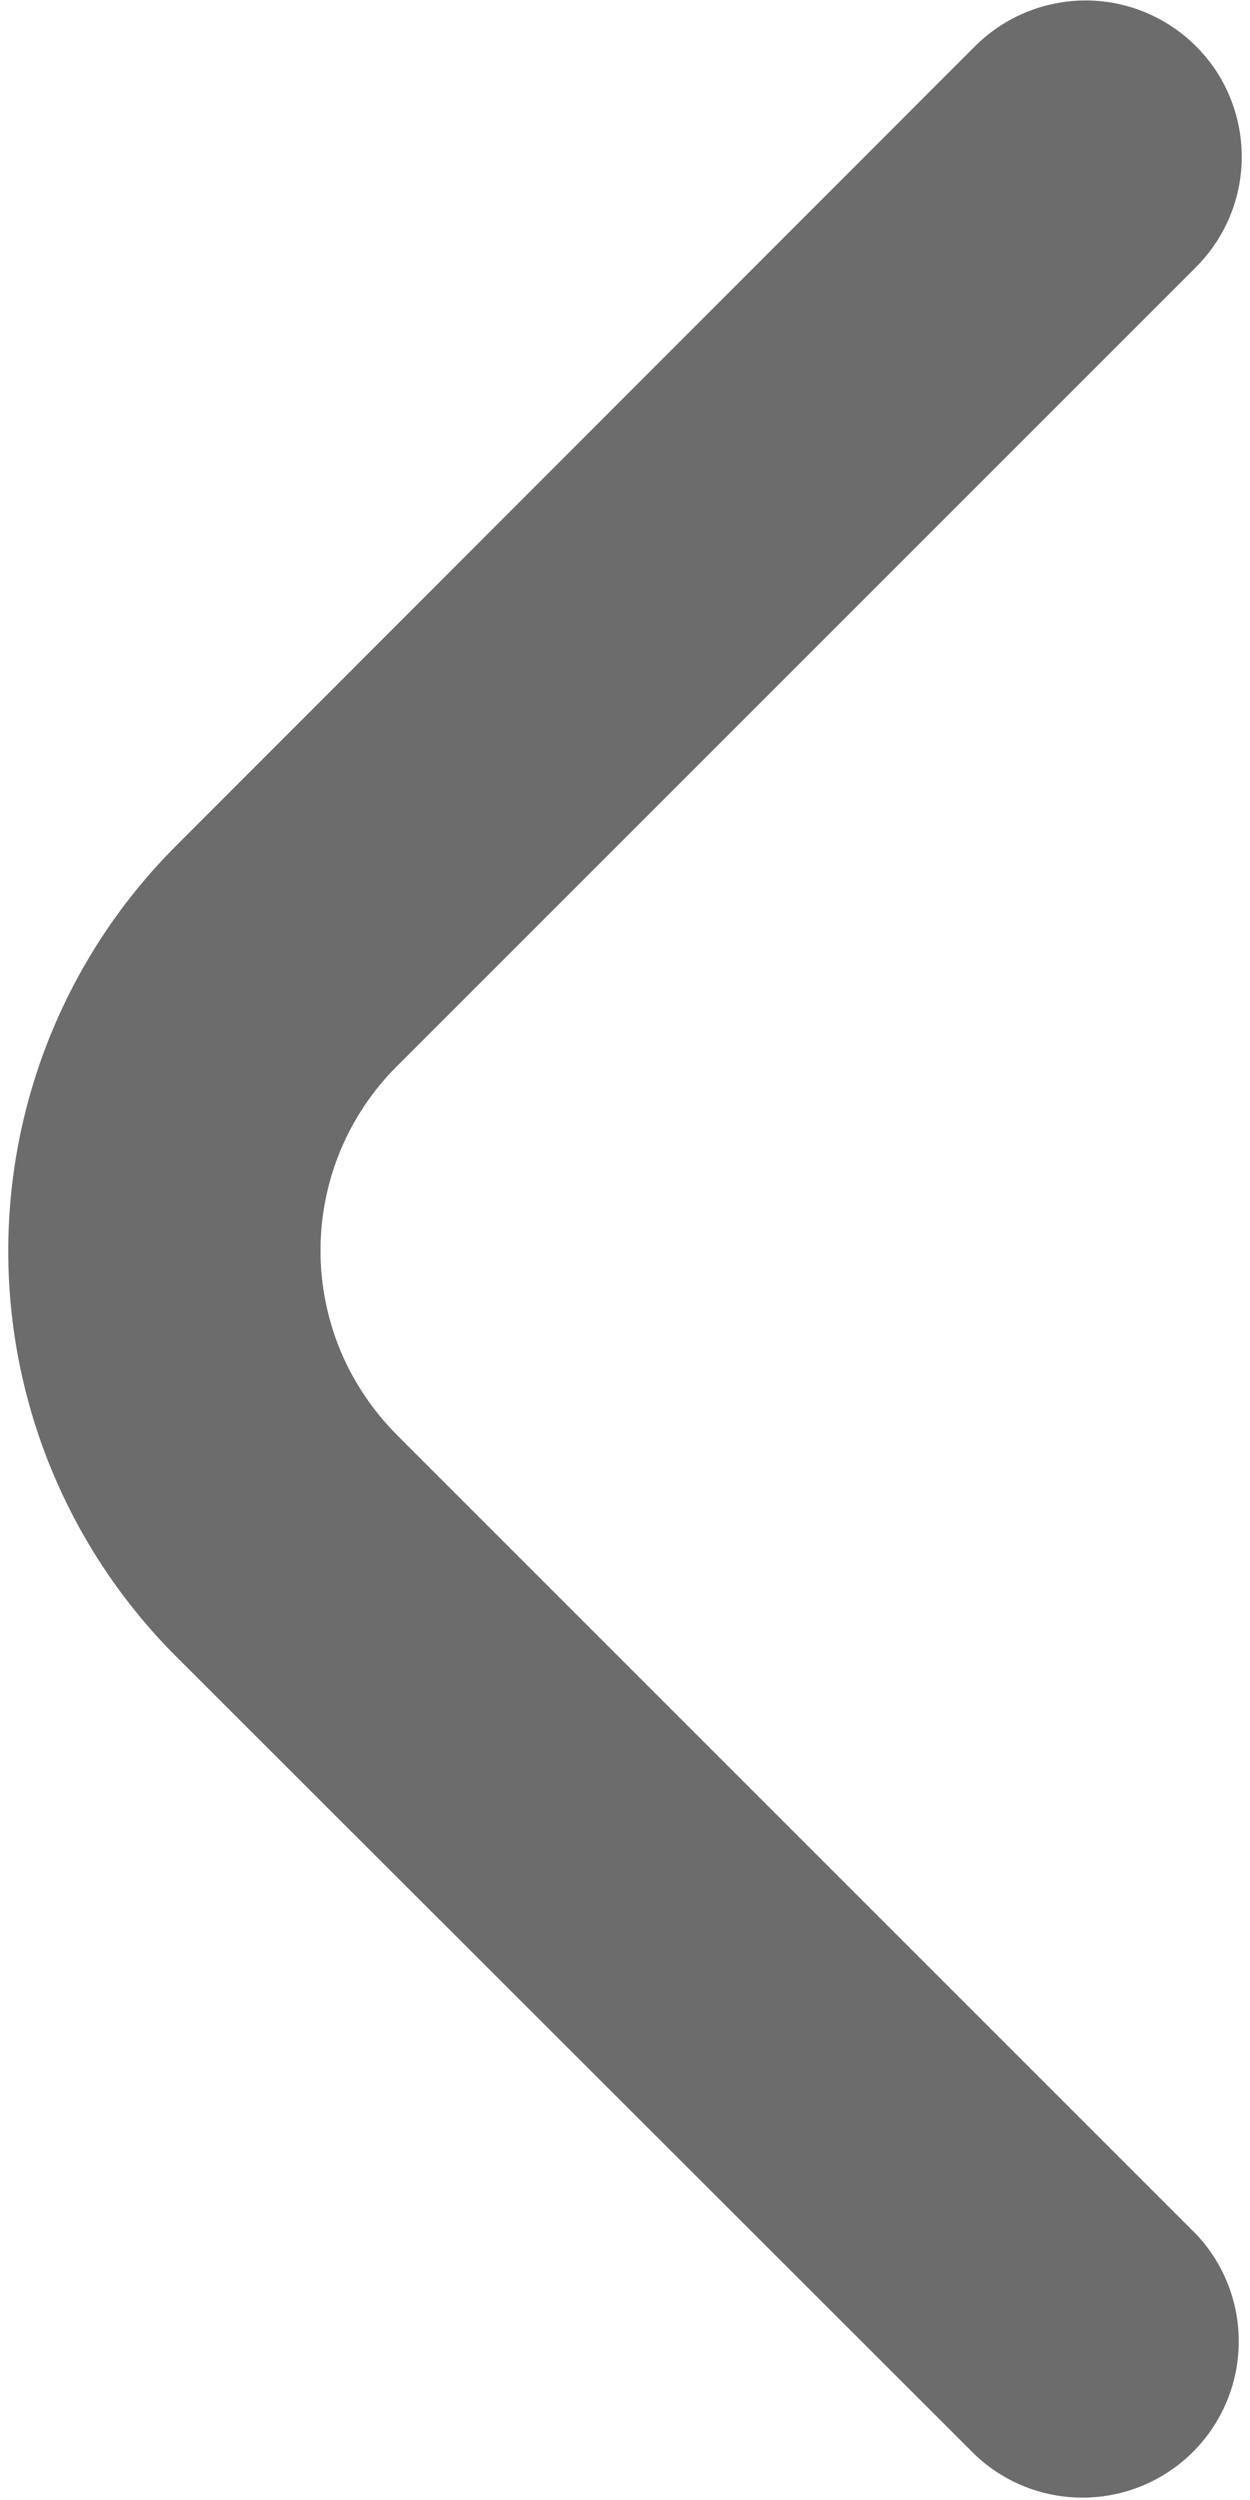 <svg width="10" height="20" viewBox="0 0 10 20" fill="none" xmlns="http://www.w3.org/2000/svg">
<path d="M9.934 1.254C9.934 1.586 9.802 1.903 9.567 2.138L3.174 8.531C2.981 8.724 2.827 8.954 2.722 9.207C2.618 9.46 2.564 9.731 2.564 10.004C2.564 10.278 2.618 10.549 2.722 10.802C2.827 11.054 2.981 11.284 3.174 11.478L9.559 17.863C9.787 18.098 9.913 18.414 9.91 18.742C9.907 19.07 9.776 19.383 9.544 19.615C9.312 19.847 8.999 19.978 8.671 19.981C8.343 19.984 8.027 19.858 7.792 19.63L1.407 13.25C0.548 12.39 0.066 11.224 0.066 10.009C0.066 8.793 0.548 7.628 1.407 6.768L7.8 0.37C7.975 0.195 8.198 0.076 8.44 0.028C8.683 -0.021 8.934 0.004 9.163 0.099C9.391 0.194 9.586 0.354 9.724 0.559C9.861 0.765 9.934 1.007 9.934 1.254Z" fill="#6C6C6C"/>
</svg>
